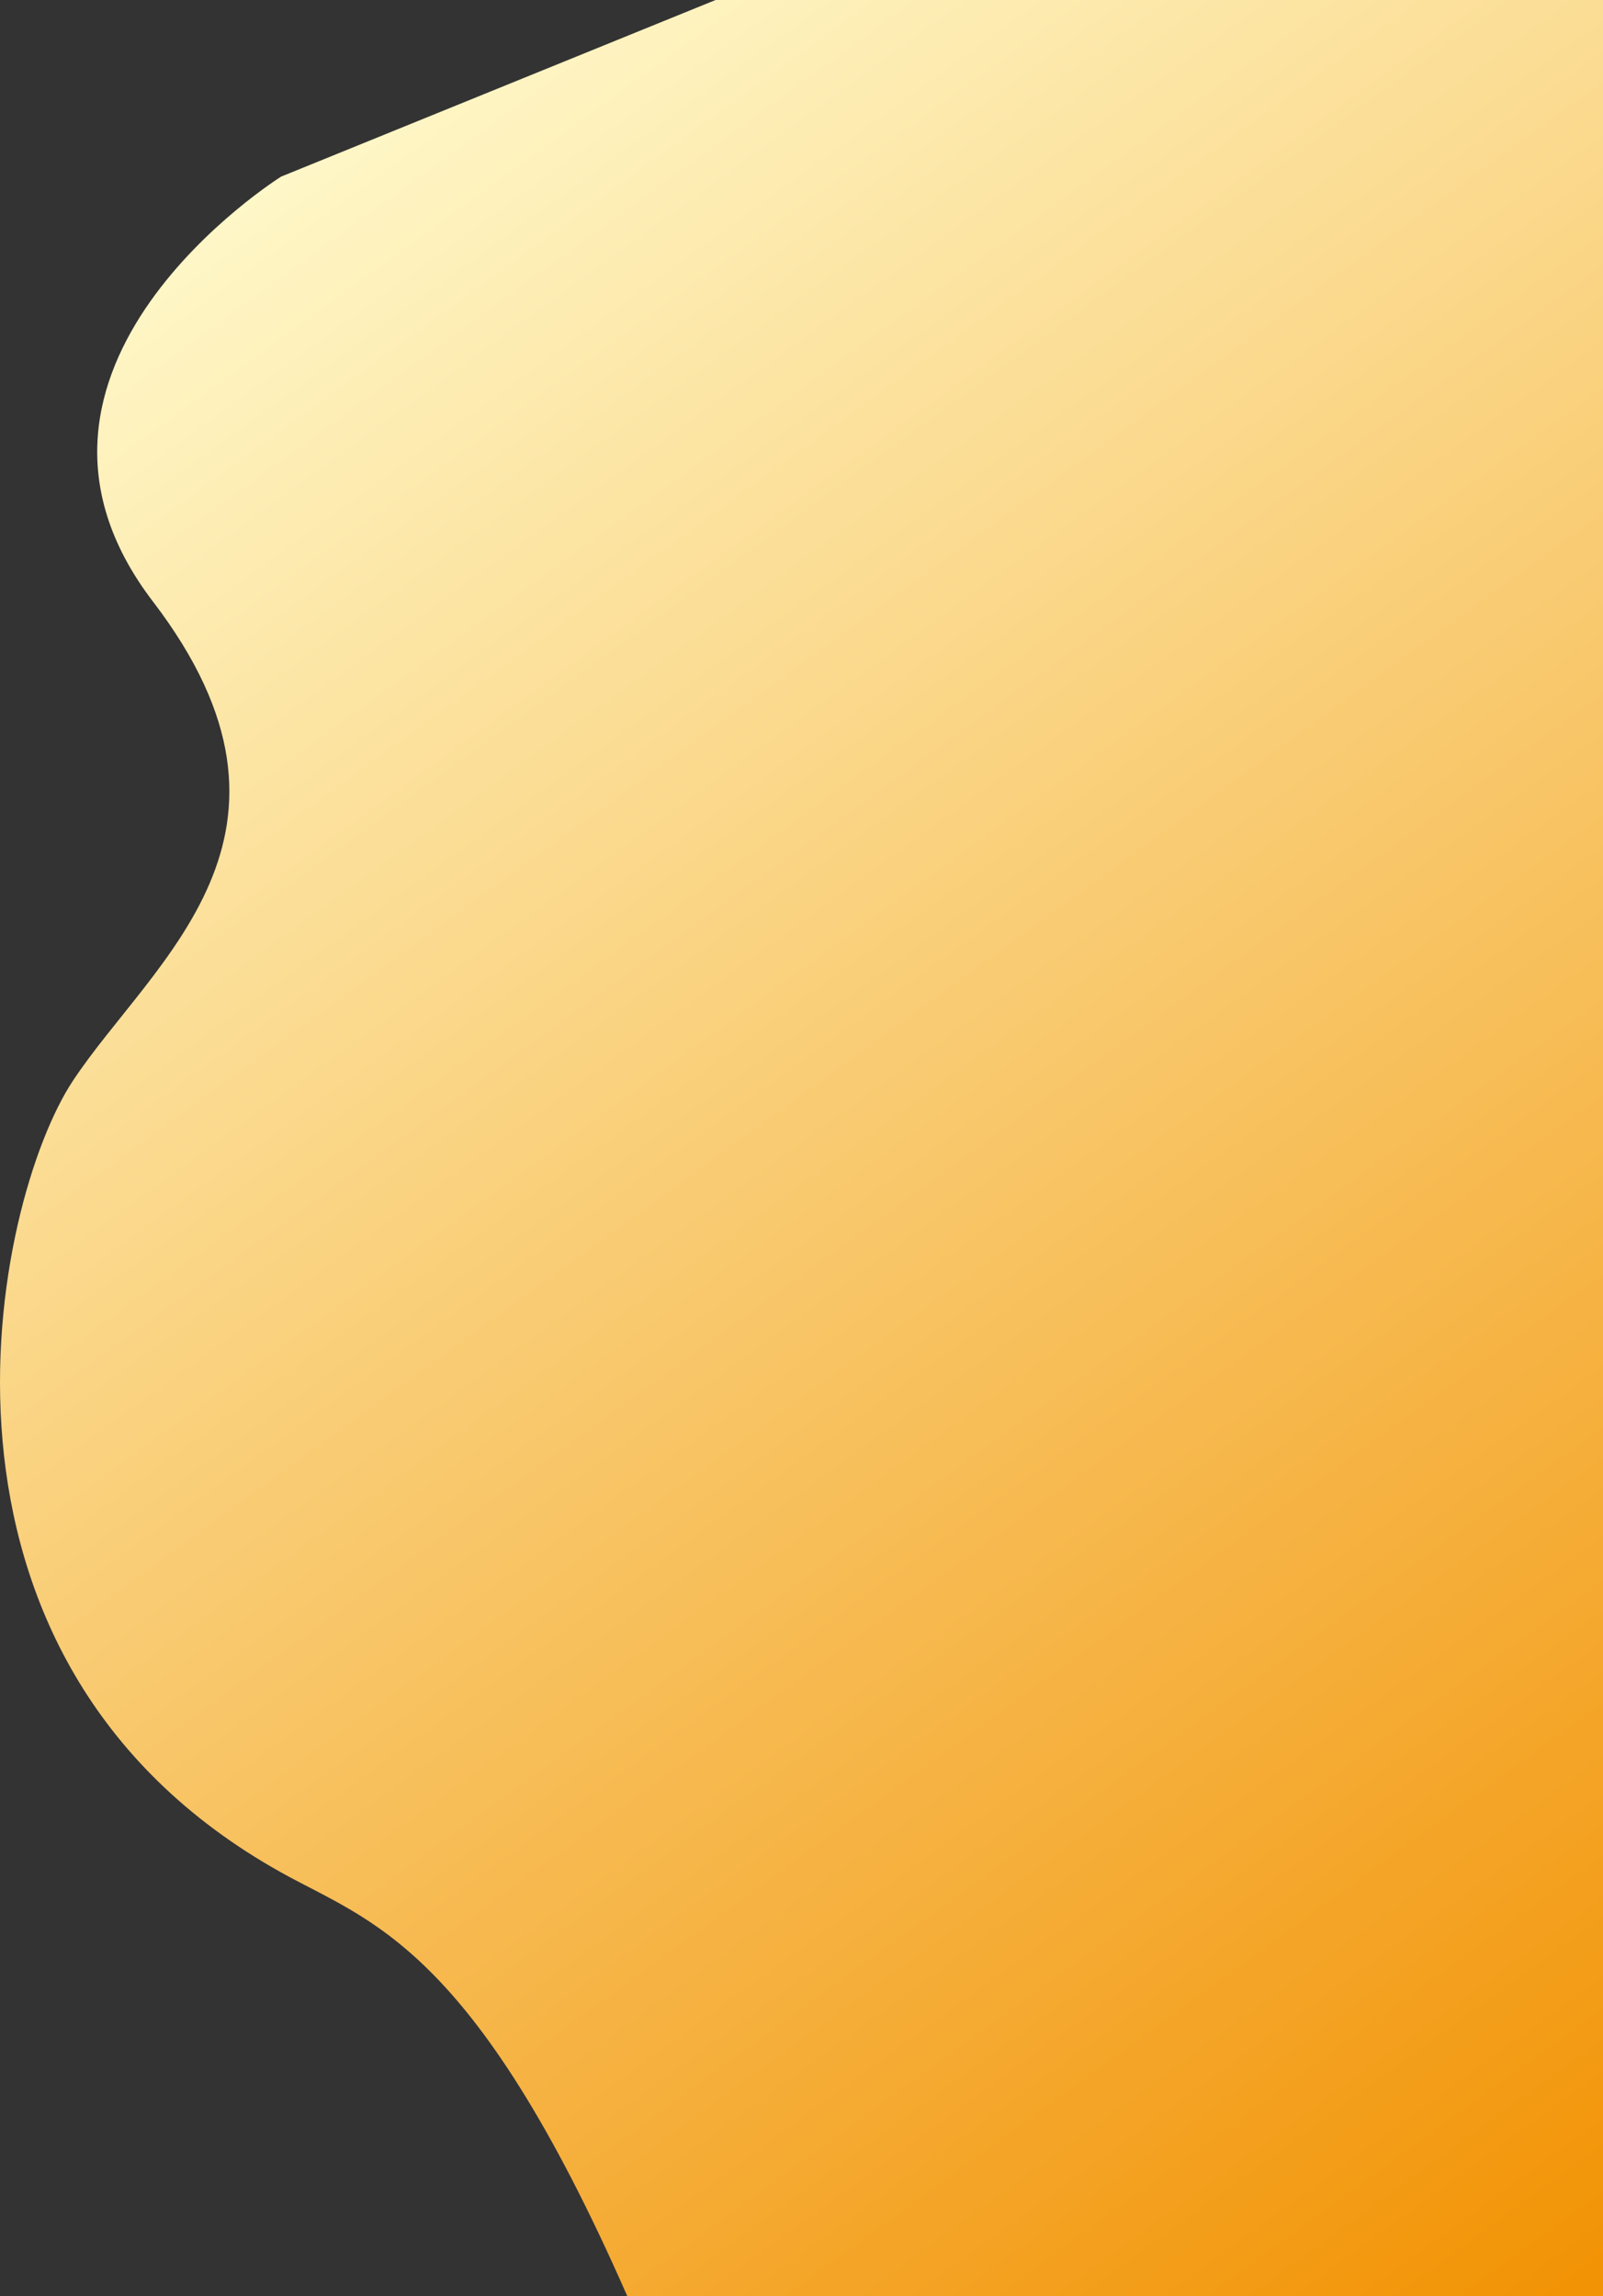 <svg width="715" height="1024" viewBox="0 0 715 1024" fill="none" xmlns="http://www.w3.org/2000/svg">
<rect x="0" y="0" width="715" height="1024" fill="#333333" stroke="none"/>
<path d="M125.401 835C-46.69 738.968 -2.898 535.5 32.495 482C67.888 428.5 147.746 372.254 68.218 268.25C-11.31 164.246 125.401 78.754 125.401 78.754L319.176 -1.52588e-05L720 0V1024H279.823C210.81 866.857 164.985 857.089 125.401 835Z" fill="url(#paint0_linear_319_12)"/>
<defs>
<linearGradient id="paint0_linear_319_12" x1="720" y1="1007.66" x2="39.379" y2="70.16" gradientUnits="userSpaceOnUse">
<stop stop-color="#F29305"/>
<stop offset="1" stop-color="#FFFCD1"/>
</linearGradient>
</defs>
</svg>
